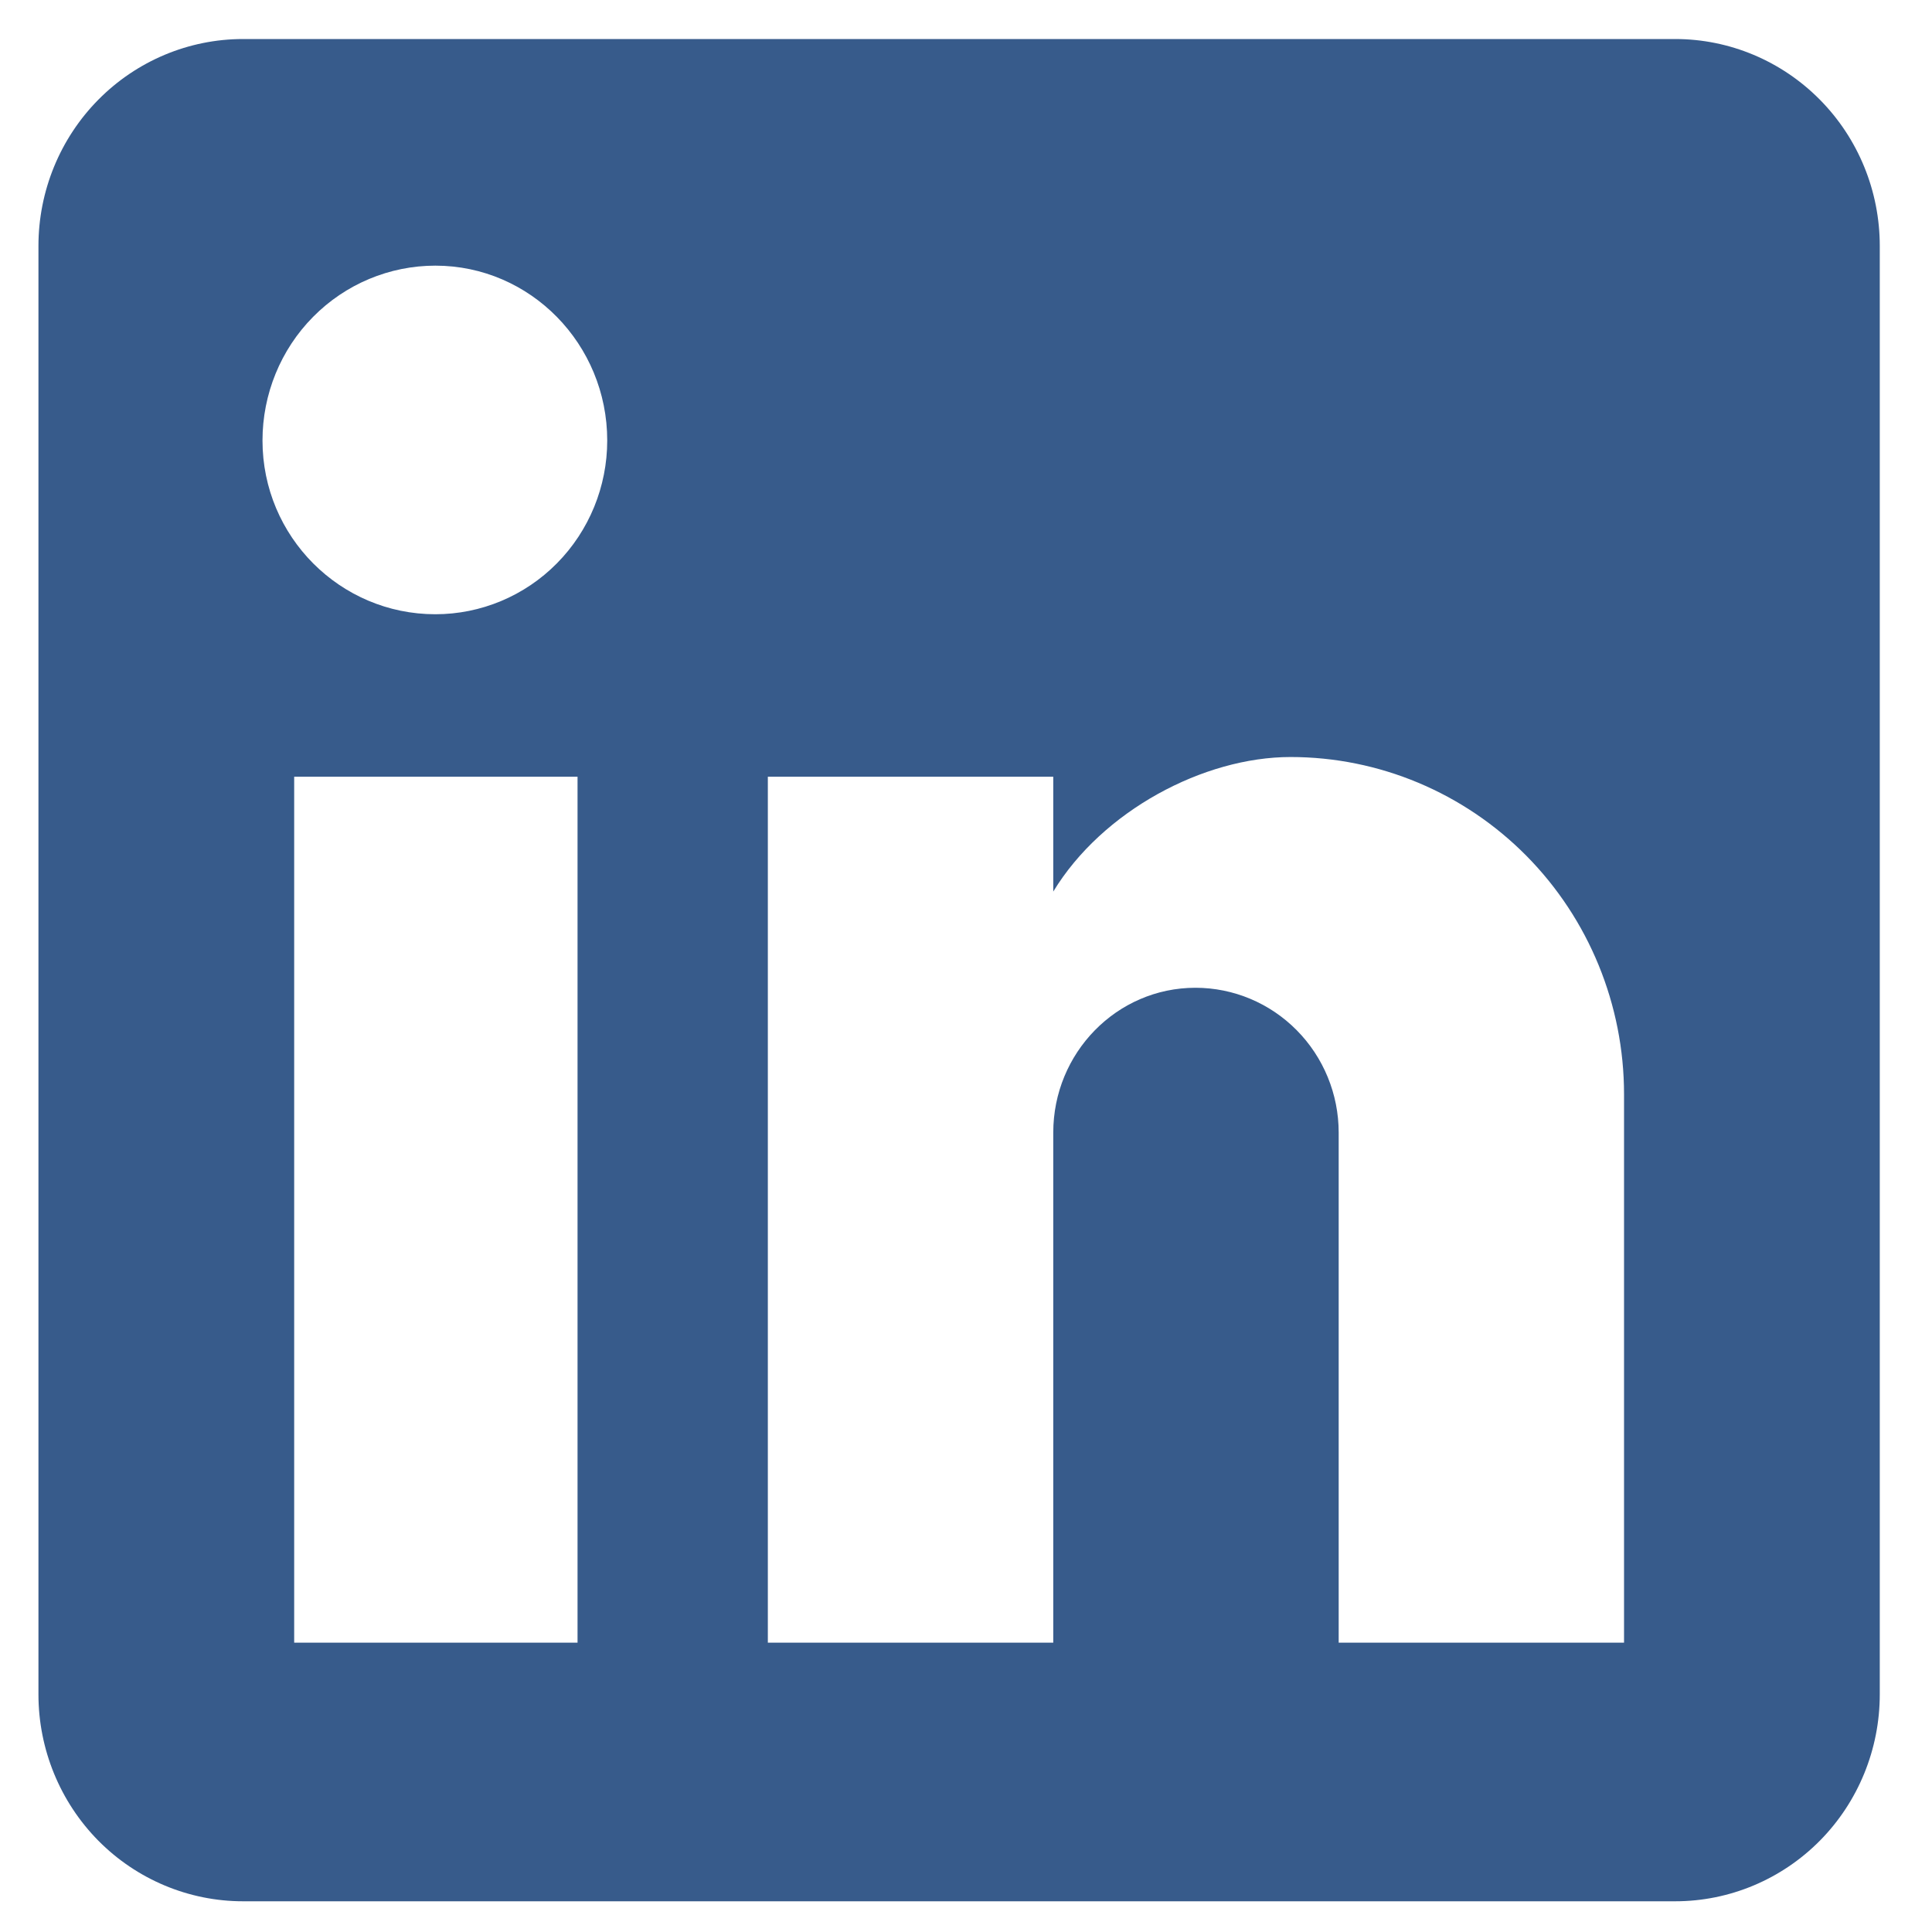 <svg width="30" height="30" viewBox="0 0 30 30" fill="none" xmlns="http://www.w3.org/2000/svg">
<path d="M26.013 0.606C26.855 0.606 27.663 0.945 28.259 1.548C28.855 2.15 29.189 2.967 29.189 3.819V26.31C29.189 27.162 28.855 27.979 28.259 28.582C27.663 29.184 26.855 29.523 26.013 29.523H3.774C2.931 29.523 2.123 29.184 1.527 28.582C0.932 27.979 0.597 27.162 0.597 26.31V3.819C0.597 2.967 0.932 2.15 1.527 1.548C2.123 0.945 2.931 0.606 3.774 0.606H26.013ZM25.218 25.507V16.992C25.218 15.604 24.673 14.271 23.702 13.289C22.73 12.307 21.413 11.755 20.04 11.755C18.69 11.755 17.117 12.591 16.355 13.844V12.061H11.923V25.507H16.355V17.587C16.355 16.35 17.34 15.338 18.563 15.338C19.152 15.338 19.718 15.575 20.135 15.997C20.552 16.418 20.787 16.99 20.787 17.587V25.507H25.218ZM6.76 9.538C7.468 9.538 8.147 9.254 8.647 8.748C9.148 8.242 9.429 7.555 9.429 6.84C9.429 5.346 8.237 4.125 6.76 4.125C6.048 4.125 5.365 4.411 4.862 4.92C4.358 5.429 4.076 6.12 4.076 6.84C4.076 8.334 5.283 9.538 6.76 9.538ZM8.968 25.507V12.061H4.568V25.507H8.968Z" fill="#375B8B"/>
</svg>
